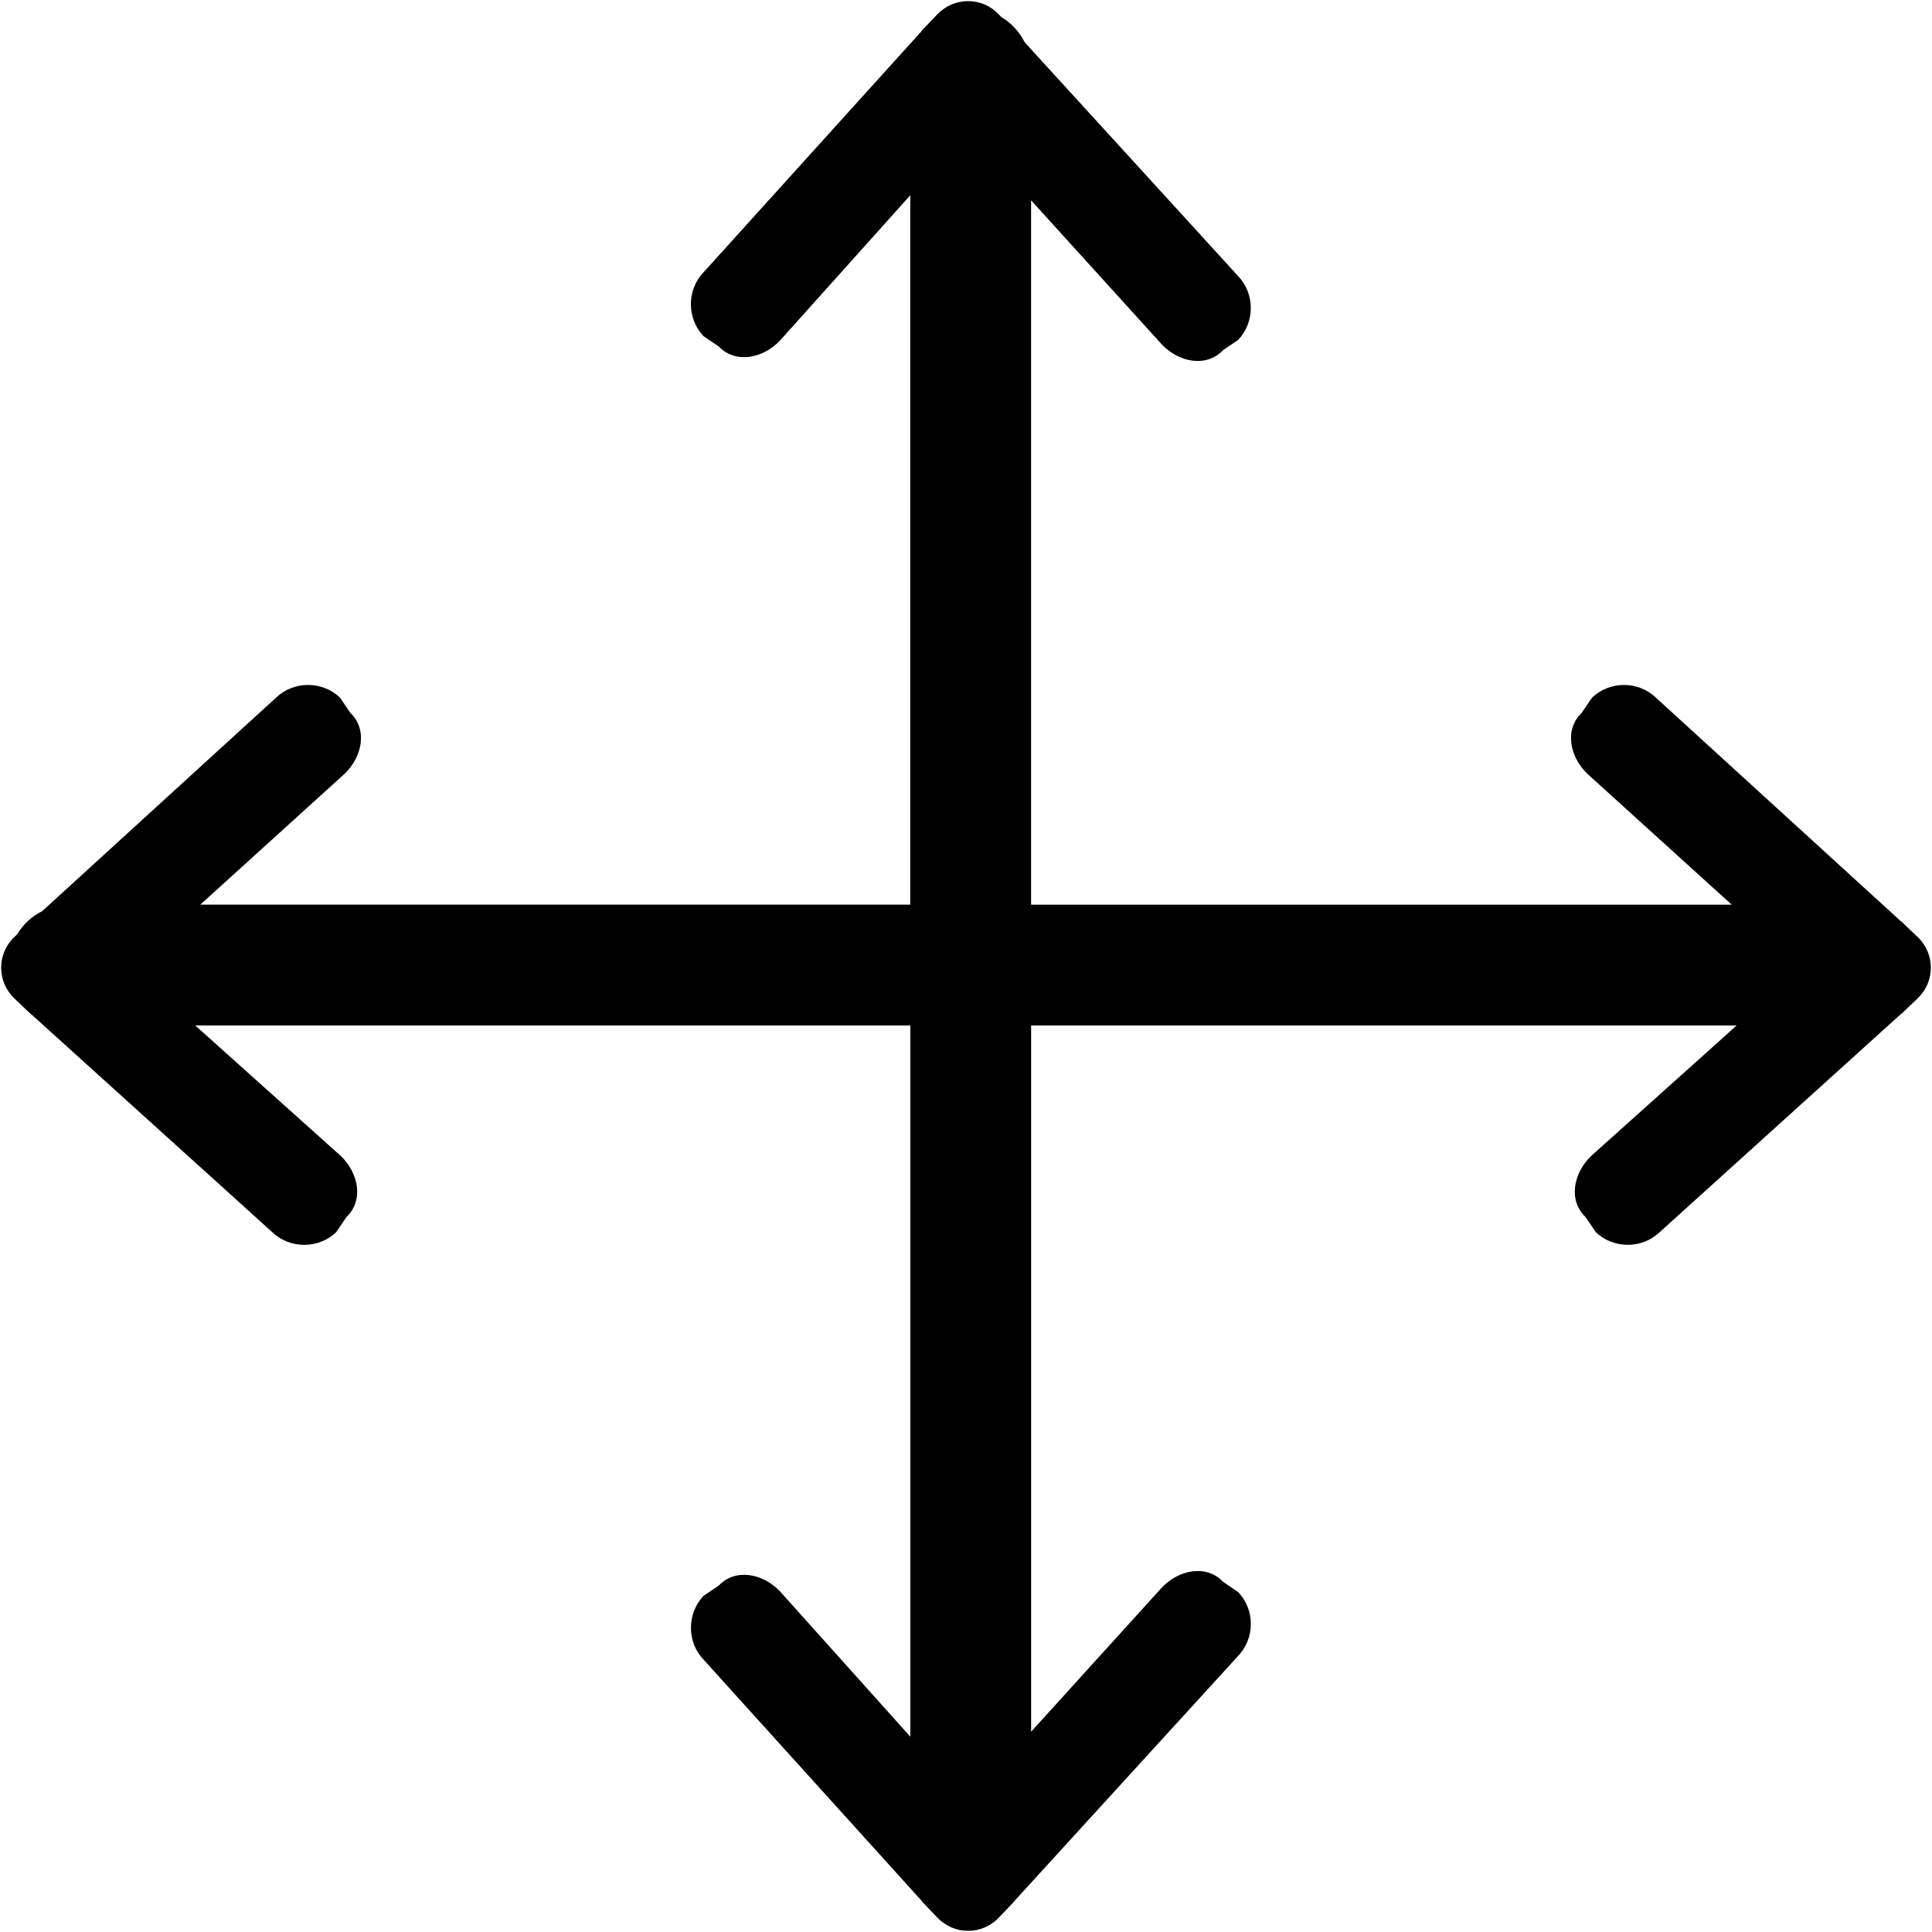 <svg xmlns="http://www.w3.org/2000/svg" viewBox="0 0 512 512"><path d="M508.2 248.32l-4.24-4.04-.264-.184-64.872-59.216c-4.672-4.472-12.224-4.472-16.912 0l-2.744 4.032c-4.672 4.472-3.152 11.704 1.52 16.168l38.232 34.672h-185.672v-186.672l34.672 38.232c4.472 4.672 11.704 6.192 16.168 1.512l4.032-2.736c4.472-4.688 4.472-12.24 0-16.92l-56.584-61.984c-1.376-2.776-3.504-5.072-6.16-6.648l-.712-.744c-2.216-2.336-5.168-3.504-8.112-3.488-2.952-.016-5.888 1.152-8.144 3.488l-4.048 4.232-.168.272-57.752 63.872c-4.464 4.664-4.464 12.224 0 16.912l4.032 2.736c4.464 4.672 11.712 3.16 16.184-1.512l34.576-38.552v187.992h-188.152l38.232-34.672c4.672-4.472 6.192-11.704 1.52-16.168l-2.736-4.032c-4.68-4.472-12.248-4.472-16.92 0l-61.992 56.592c-2.768 1.368-5.064 3.504-6.64 6.144l-.744.712c-2.344 2.224-3.504 5.176-3.488 8.12-.008 2.952 1.144 5.888 3.488 8.144l4.232 4.048.264.168 63.872 57.752c4.672 4.464 12.232 4.464 16.92 0l2.736-4.032c4.672-4.472 3.152-11.72-1.52-16.184l-38.56-34.576h189.504v188.48l-34.576-38.552c-4.472-4.672-11.72-6.184-16.184-1.512l-4.032 2.736c-4.464 4.688-4.464 12.248 0 16.912l57.752 63.872.168.264 4.048 4.24c2.256 2.336 5.192 3.504 8.144 3.488 2.936.016 5.888-1.152 8.112-3.488l4.048-4.24.184-.264 59.216-64.872c4.472-4.672 4.472-12.232 0-16.912l-4.032-2.744c-4.472-4.672-11.704-3.152-16.168 1.52l-34.672 38.232v-187.168h186.984l-38.552 34.576c-4.672 4.472-6.184 11.72-1.512 16.184l2.736 4.032c4.688 4.464 12.248 4.464 16.912 0l63.872-57.752.264-.168 4.24-4.048c2.336-2.248 3.504-5.184 3.488-8.144.016-2.928-1.152-5.888-3.488-8.112z"/></svg>